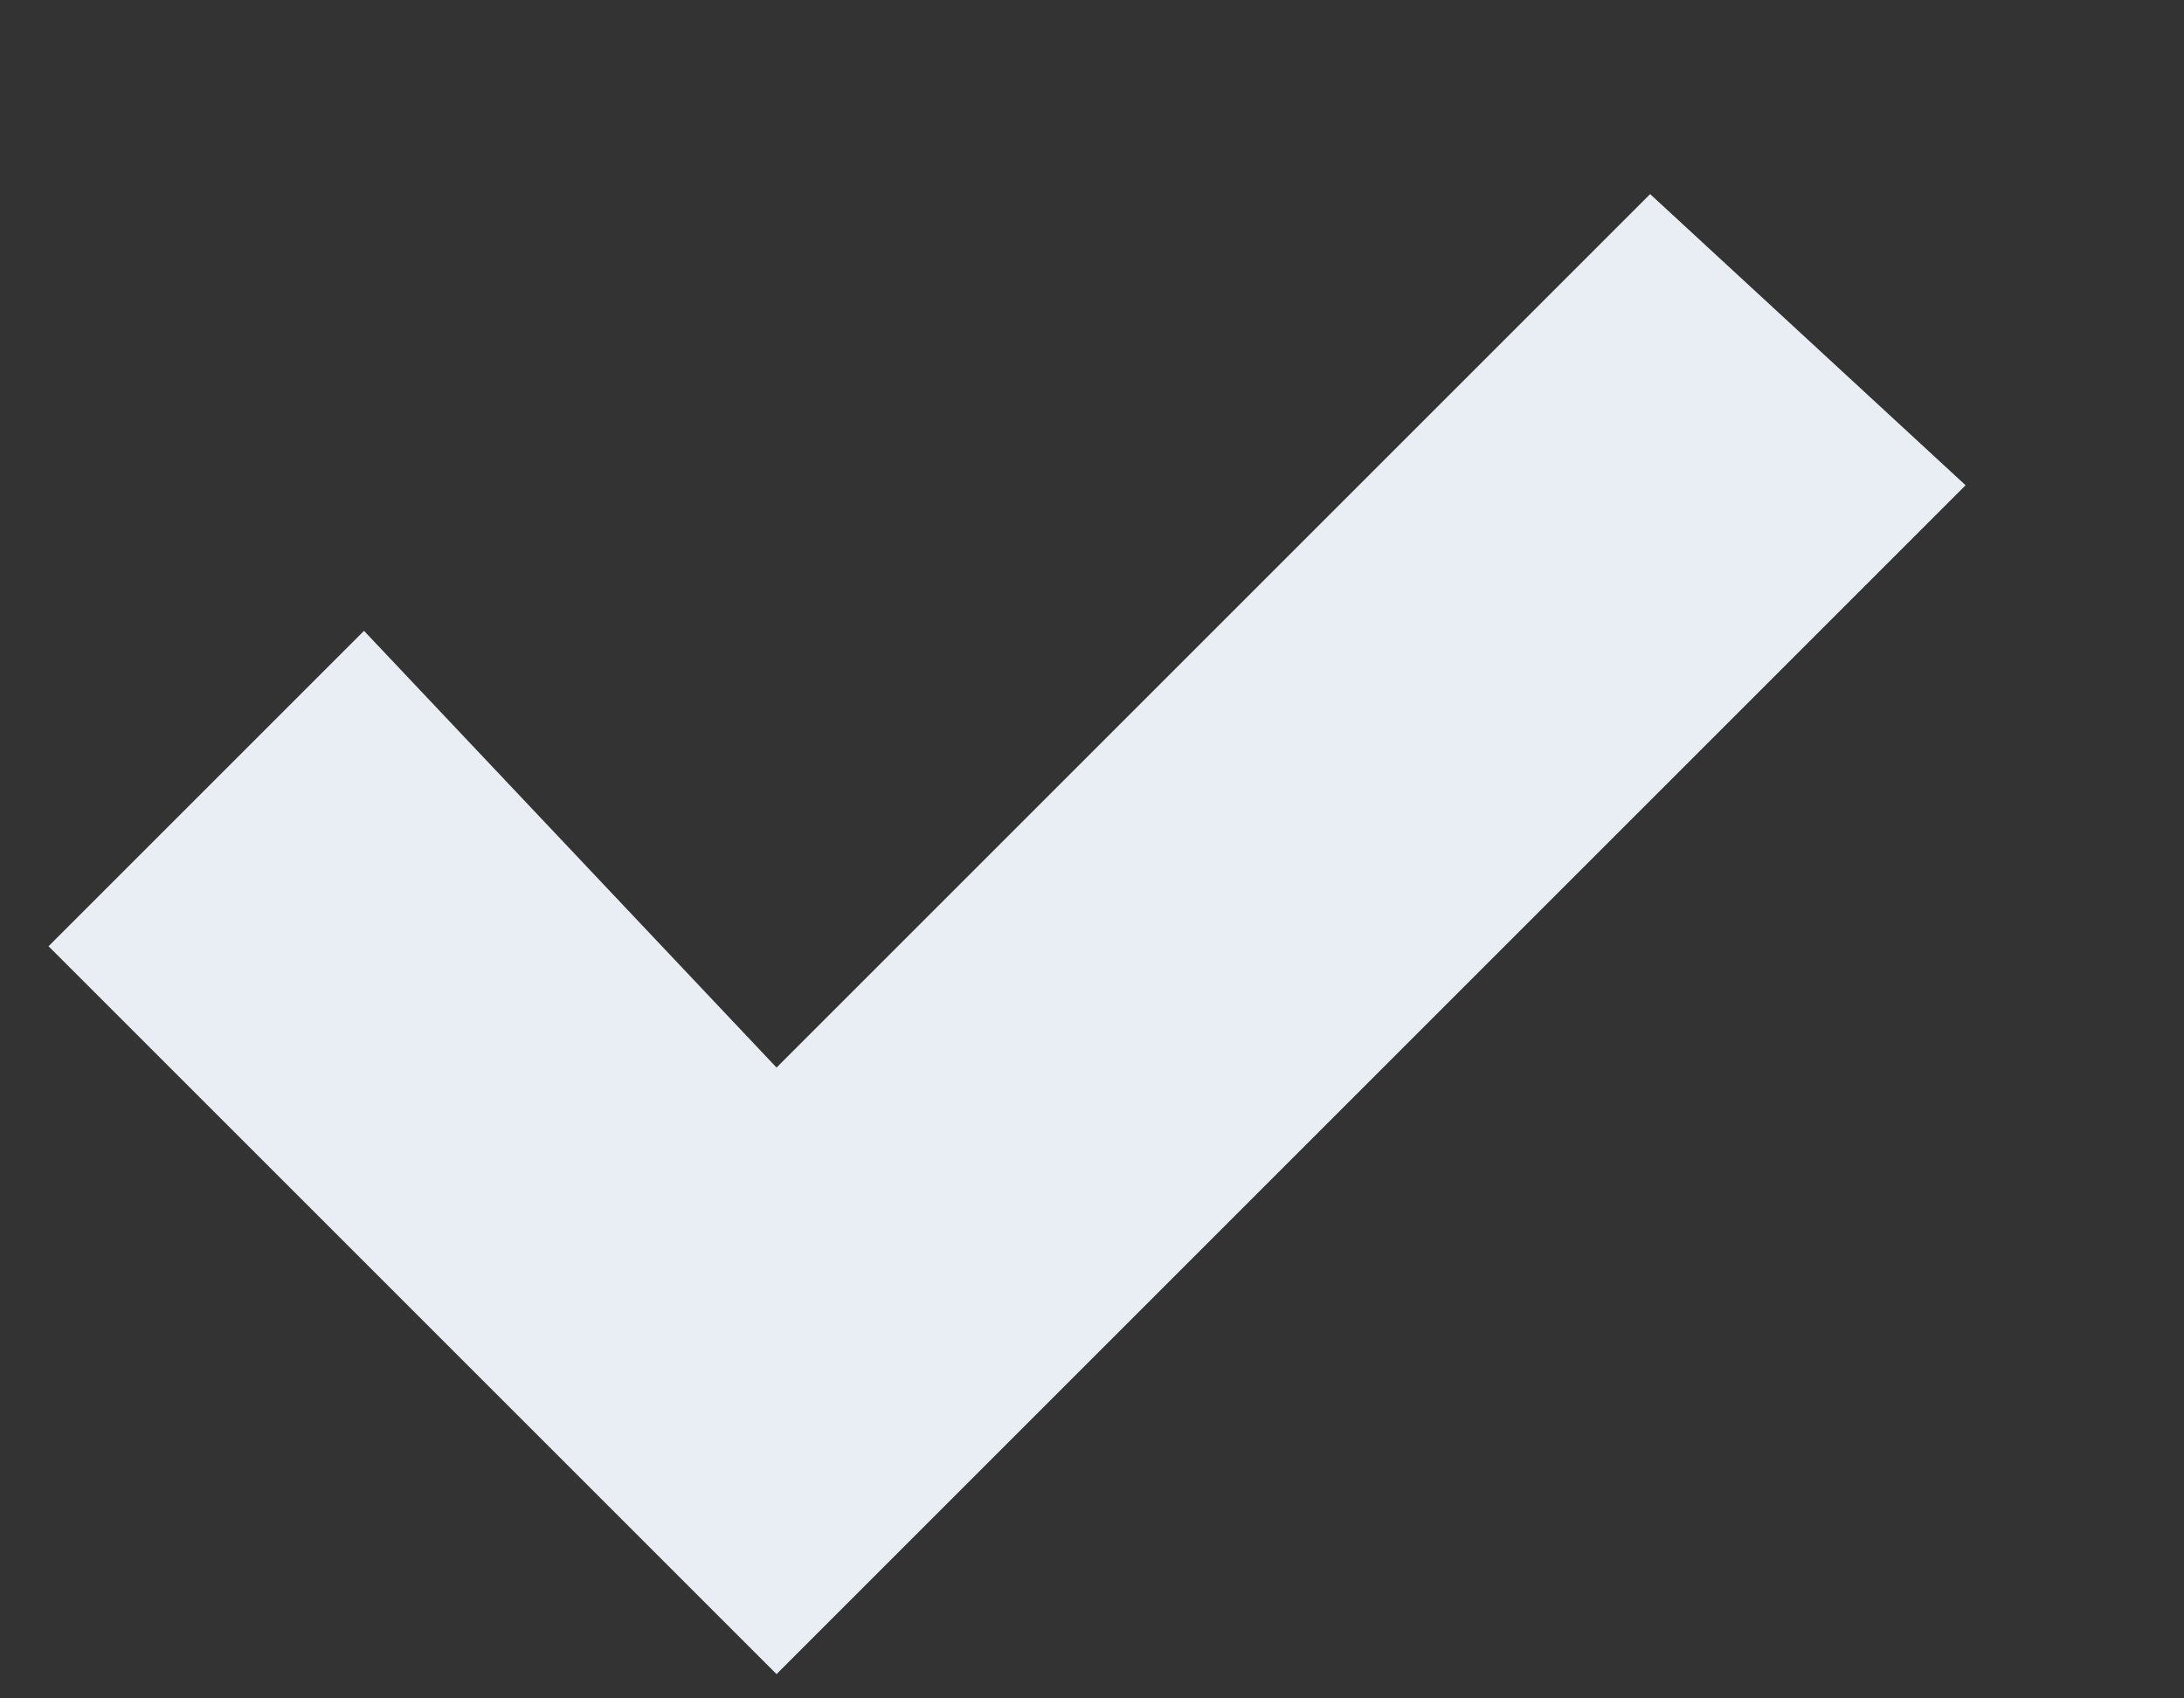 <?xml version="1.0" encoding="utf-8"?>
<!-- Generator: Adobe Illustrator 24.0.0, SVG Export Plug-In . SVG Version: 6.00 Build 0)  -->
<svg version="1.1" id="Layer_1" xmlns="http://www.w3.org/2000/svg" xmlns:xlink="http://www.w3.org/1999/xlink" x="0px" y="0px"
	 viewBox="0 0 9 7" style="enable-background:new 0 0 9 7;" xml:space="preserve">
<rect x="0" y="0" width="9" height="7" fill="#333333" stroke="none"/>
<style type="text/css">
	.st0{fill:#E9EEF4;}
</style>
<polygon class="st0" points="3.2,6.9 0.2,3.9 1.5,2.6 3.2,4.4 6.8,0.8 8.1,2 "/>
</svg>
